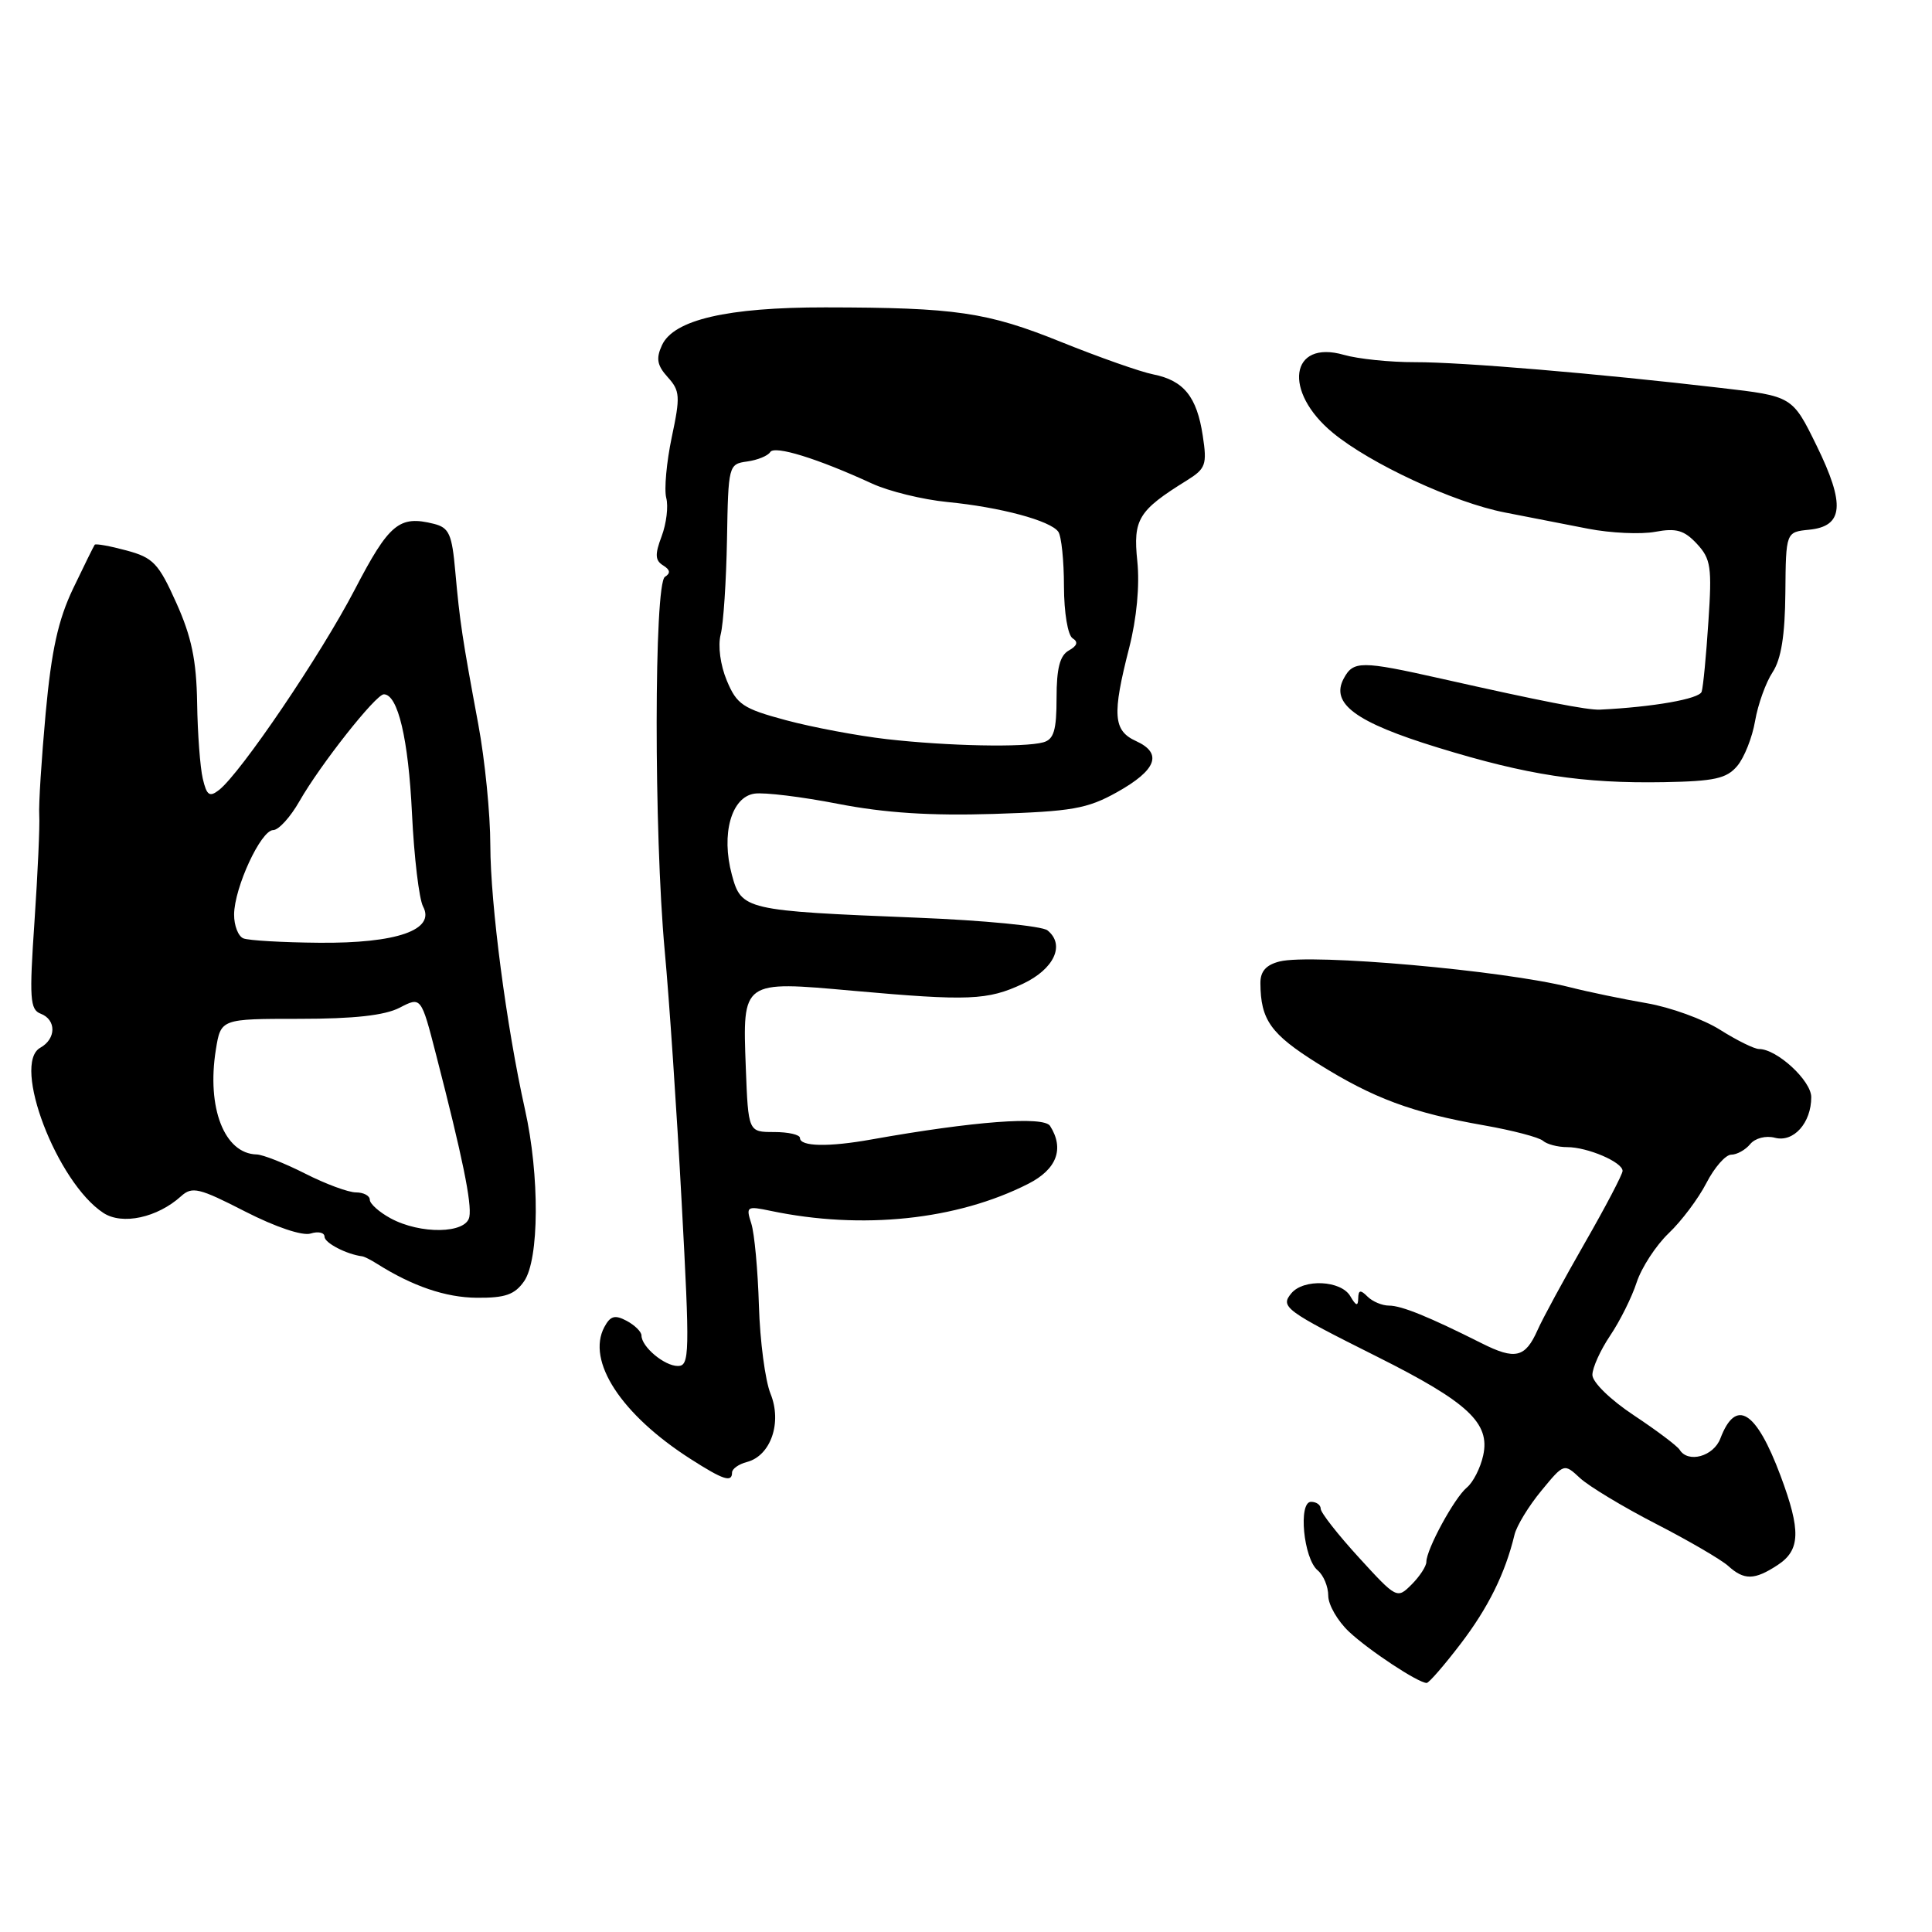 <?xml version="1.0" encoding="UTF-8" standalone="no"?>
<!DOCTYPE svg PUBLIC "-//W3C//DTD SVG 1.1//EN" "http://www.w3.org/Graphics/SVG/1.1/DTD/svg11.dtd" >
<svg xmlns="http://www.w3.org/2000/svg" xmlns:xlink="http://www.w3.org/1999/xlink" version="1.1" viewBox="0 0 256 256">
 <g >
 <path fill="currentColor"
d=" M 193.53 217.83 C 197.21 213.01 199.45 208.48 200.68 203.36 C 200.96 202.19 202.55 199.57 204.22 197.55 C 207.24 193.88 207.24 193.88 209.37 195.86 C 210.54 196.94 215.06 199.67 219.41 201.91 C 223.77 204.15 228.08 206.67 228.99 207.49 C 231.11 209.41 232.47 209.39 235.54 207.38 C 238.57 205.40 238.65 202.82 235.93 195.54 C 232.69 186.88 230.01 185.22 227.96 190.60 C 227.06 192.98 223.68 193.92 222.56 192.10 C 222.25 191.60 219.53 189.55 216.50 187.54 C 213.39 185.48 211.00 183.15 211.00 182.18 C 211.00 181.24 212.06 178.90 213.35 176.98 C 214.64 175.07 216.23 171.89 216.87 169.91 C 217.52 167.94 219.43 165.02 221.11 163.41 C 222.80 161.81 225.05 158.81 226.11 156.75 C 227.17 154.69 228.65 153.00 229.40 153.00 C 230.14 153.00 231.28 152.37 231.91 151.60 C 232.57 150.81 233.98 150.44 235.19 150.76 C 237.66 151.41 240.00 148.79 240.00 145.38 C 240.00 143.19 235.45 139.00 233.08 139.00 C 232.46 139.00 230.15 137.86 227.93 136.46 C 225.72 135.06 221.34 133.47 218.20 132.93 C 215.07 132.39 210.47 131.44 208.00 130.81 C 199.20 128.58 173.80 126.33 169.55 127.40 C 167.76 127.85 167.00 128.71 167.01 130.27 C 167.04 135.15 168.37 137.01 174.59 140.91 C 181.96 145.53 187.09 147.44 196.67 149.12 C 200.42 149.78 203.93 150.70 204.45 151.16 C 204.97 151.62 206.41 152.00 207.65 152.00 C 210.36 152.00 215.00 153.99 215.00 155.15 C 215.00 155.60 212.74 159.92 209.97 164.74 C 207.21 169.56 204.40 174.73 203.74 176.23 C 202.10 179.92 200.78 180.23 196.31 177.98 C 189.32 174.47 185.71 173.00 184.05 173.00 C 183.14 173.00 181.86 172.46 181.20 171.80 C 180.27 170.87 179.99 170.92 179.97 172.05 C 179.95 173.13 179.68 173.05 178.92 171.75 C 177.70 169.65 172.73 169.41 171.11 171.37 C 169.61 173.17 170.25 173.65 182.50 179.78 C 194.53 185.81 197.48 188.56 196.53 192.85 C 196.17 194.51 195.19 196.43 194.36 197.11 C 192.71 198.48 189.00 205.30 189.00 206.96 C 189.00 207.53 188.12 208.88 187.05 209.95 C 185.12 211.88 185.06 211.85 180.05 206.37 C 177.27 203.33 175.00 200.43 175.00 199.92 C 175.00 199.41 174.43 199.00 173.72 199.00 C 172.00 199.00 172.72 206.53 174.60 208.08 C 175.37 208.72 176.00 210.23 176.00 211.44 C 176.00 212.64 177.24 214.79 178.75 216.21 C 181.39 218.69 187.91 222.99 189.04 223.00 C 189.34 223.00 191.36 220.67 193.53 217.83 Z  M 97.00 195.12 C 97.00 194.63 97.89 194.00 98.98 193.72 C 102.13 192.89 103.65 188.50 102.10 184.68 C 101.39 182.93 100.70 177.68 100.56 173.00 C 100.42 168.32 99.97 163.43 99.55 162.12 C 98.82 159.86 98.95 159.78 102.14 160.45 C 114.22 162.98 126.81 161.66 136.25 156.86 C 140.03 154.94 141.06 152.22 139.14 149.19 C 138.30 147.87 129.02 148.57 115.50 150.98 C 109.78 152.01 106.00 151.93 106.00 150.79 C 106.00 150.35 104.46 150.00 102.57 150.00 C 99.15 150.00 99.15 150.00 98.82 141.42 C 98.39 129.89 98.30 129.96 113.00 131.28 C 128.35 132.65 130.86 132.55 135.53 130.36 C 139.69 128.40 141.17 125.19 138.80 123.28 C 138.08 122.70 130.32 121.95 121.55 121.60 C 98.68 120.68 98.23 120.58 96.97 115.89 C 95.53 110.53 96.90 105.60 99.98 105.16 C 101.27 104.97 106.27 105.58 111.08 106.52 C 117.27 107.72 123.30 108.11 131.67 107.85 C 142.03 107.52 144.06 107.17 147.99 104.98 C 153.26 102.04 154.09 99.82 150.54 98.20 C 147.50 96.82 147.35 94.72 149.62 85.85 C 150.62 81.94 151.03 77.57 150.70 74.37 C 150.12 68.80 150.83 67.65 157.26 63.66 C 159.77 62.10 159.96 61.57 159.37 57.72 C 158.59 52.57 156.86 50.42 152.82 49.61 C 151.13 49.28 145.64 47.34 140.62 45.32 C 130.79 41.35 126.68 40.75 109.35 40.73 C 96.37 40.72 89.25 42.37 87.71 45.75 C 86.90 47.51 87.07 48.42 88.48 49.98 C 90.11 51.78 90.16 52.53 89.01 57.94 C 88.32 61.23 87.99 64.84 88.28 65.97 C 88.58 67.10 88.30 69.39 87.67 71.06 C 86.76 73.47 86.80 74.26 87.87 74.92 C 88.81 75.50 88.88 75.96 88.11 76.43 C 86.66 77.33 86.64 110.41 88.08 126.00 C 88.67 132.32 89.68 147.29 90.32 159.25 C 91.41 179.41 91.38 181.00 89.82 181.00 C 88.04 181.00 85.00 178.46 85.00 176.96 C 85.00 176.47 84.12 175.60 83.04 175.02 C 81.48 174.19 80.88 174.35 80.08 175.84 C 77.68 180.34 82.31 187.44 91.50 193.32 C 95.84 196.10 97.00 196.48 97.00 195.12 Z  M 69.44 169.78 C 71.46 166.90 71.52 155.75 69.56 147.00 C 67.10 135.96 64.99 119.86 64.97 112.00 C 64.97 107.88 64.25 100.67 63.38 96.00 C 61.24 84.48 60.93 82.41 60.33 75.75 C 59.89 70.76 59.51 69.92 57.49 69.41 C 52.90 68.26 51.57 69.36 47.00 78.14 C 42.51 86.77 31.89 102.44 29.02 104.68 C 27.76 105.66 27.39 105.40 26.87 103.18 C 26.52 101.71 26.18 97.18 26.12 93.13 C 26.03 87.49 25.38 84.37 23.36 79.88 C 21.01 74.64 20.30 73.89 16.76 72.94 C 14.58 72.35 12.69 72.01 12.55 72.18 C 12.42 72.36 11.13 74.97 9.68 78.00 C 7.70 82.16 6.82 86.17 6.05 94.50 C 5.50 100.55 5.11 106.62 5.20 108.00 C 5.29 109.38 5.00 115.72 4.57 122.10 C 3.87 132.31 3.97 133.78 5.39 134.32 C 7.48 135.12 7.46 137.65 5.34 138.83 C 1.53 140.96 7.54 156.69 13.70 160.72 C 16.20 162.36 20.85 161.35 24.00 158.50 C 25.46 157.18 26.38 157.40 32.48 160.53 C 36.53 162.60 40.08 163.79 41.16 163.45 C 42.17 163.13 43.00 163.32 43.00 163.87 C 43.00 164.69 45.90 166.20 48.00 166.47 C 48.27 166.50 49.16 166.95 49.96 167.46 C 54.67 170.43 59.05 171.93 63.19 171.96 C 66.94 171.99 68.20 171.55 69.44 169.78 Z  M 230.19 101.50 C 231.12 100.40 232.19 97.71 232.56 95.52 C 232.94 93.33 233.98 90.43 234.88 89.07 C 236.02 87.33 236.52 84.19 236.57 78.54 C 236.64 70.50 236.64 70.50 239.72 70.19 C 244.27 69.74 244.53 66.85 240.71 59.05 C 237.50 52.50 237.50 52.50 228.00 51.40 C 211.52 49.48 193.72 47.98 187.49 47.99 C 184.19 48.00 179.95 47.56 178.07 47.02 C 170.94 44.97 169.96 51.87 176.61 57.35 C 181.59 61.46 192.66 66.59 199.37 67.90 C 202.47 68.50 207.45 69.48 210.44 70.06 C 213.43 70.64 217.42 70.82 219.31 70.47 C 222.10 69.95 223.16 70.25 224.84 72.05 C 226.70 74.05 226.86 75.14 226.37 82.39 C 226.08 86.85 225.68 91.02 225.48 91.65 C 225.20 92.61 219.03 93.69 212.00 94.03 C 210.37 94.11 204.23 92.91 190.95 89.92 C 180.35 87.54 179.32 87.54 178.05 89.91 C 176.27 93.24 179.64 95.71 190.50 99.05 C 202.39 102.71 209.71 103.83 220.50 103.64 C 227.16 103.52 228.78 103.17 230.19 101.50 Z  M 117.50 97.94 C 113.65 97.50 107.64 96.37 104.14 95.43 C 98.44 93.90 97.63 93.35 96.31 90.19 C 95.45 88.14 95.11 85.58 95.49 84.08 C 95.86 82.66 96.23 77.00 96.33 71.50 C 96.50 61.65 96.54 61.49 99.00 61.15 C 100.38 60.96 101.75 60.40 102.06 59.90 C 102.63 58.99 108.33 60.75 115.54 64.07 C 117.77 65.10 122.27 66.20 125.54 66.52 C 132.54 67.20 139.20 68.99 140.23 70.46 C 140.64 71.03 140.98 74.29 140.98 77.69 C 140.99 81.19 141.49 84.18 142.13 84.58 C 142.90 85.06 142.74 85.57 141.63 86.19 C 140.44 86.85 140.00 88.55 140.00 92.48 C 140.00 96.76 139.64 97.97 138.25 98.36 C 135.72 99.07 125.59 98.86 117.50 97.94 Z  M 51.75 161.43 C 50.24 160.61 49.00 159.50 49.00 158.97 C 49.00 158.44 48.18 158.00 47.17 158.00 C 46.16 158.00 43.13 156.88 40.42 155.50 C 37.71 154.13 34.83 152.99 34.00 152.97 C 29.73 152.87 27.37 146.79 28.60 139.10 C 29.26 135.00 29.26 135.00 39.68 135.00 C 46.90 135.00 50.97 134.55 52.95 133.53 C 55.80 132.05 55.80 132.05 57.79 139.78 C 61.28 153.30 62.54 159.45 62.19 161.25 C 61.76 163.48 55.71 163.58 51.75 161.43 Z  M 32.25 124.34 C 31.56 124.06 31.01 122.63 31.02 121.17 C 31.05 117.60 34.57 110.00 36.20 109.99 C 36.92 109.99 38.48 108.27 39.67 106.18 C 42.45 101.31 49.80 92.00 50.86 92.00 C 52.72 92.00 54.12 97.91 54.59 107.80 C 54.87 113.58 55.53 119.12 56.06 120.12 C 57.72 123.22 52.58 125.01 42.30 124.92 C 37.46 124.88 32.94 124.62 32.25 124.34 Z "/>
</g>
</svg>